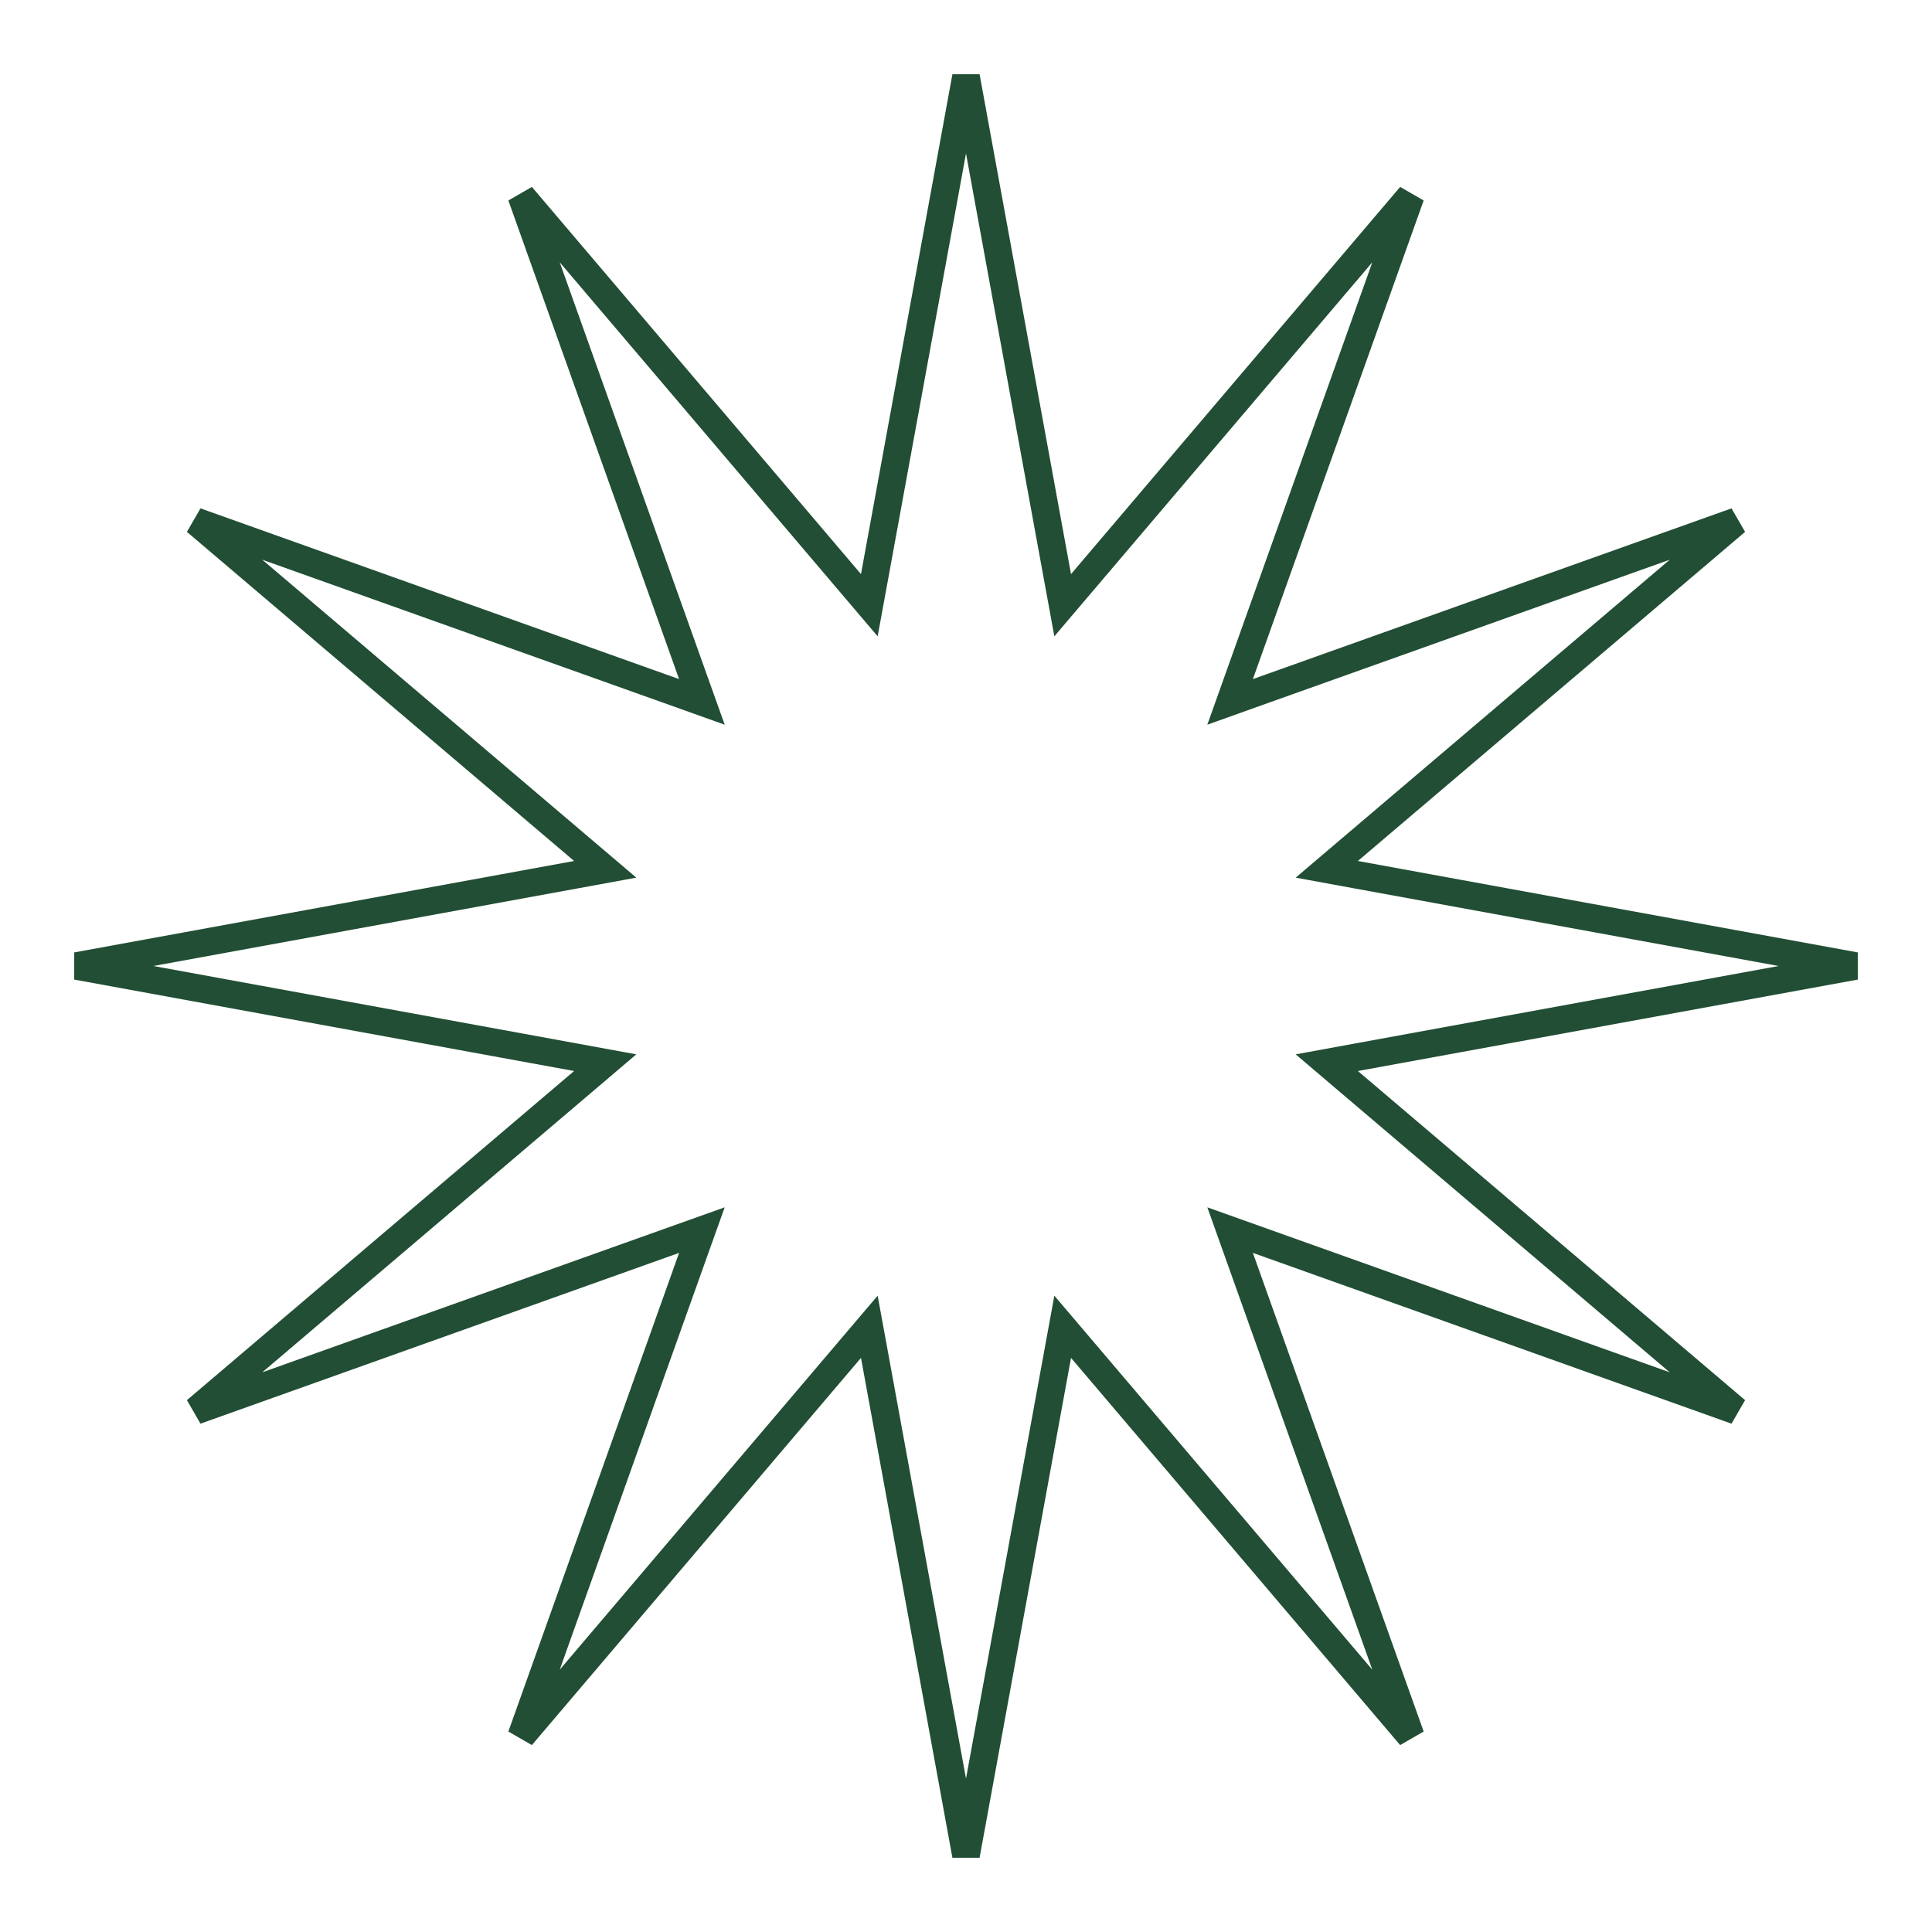 <svg width="70" height="70" viewBox="0 0 70 70" fill="none" xmlns="http://www.w3.org/2000/svg">
<path d="M38.313 20.891L38.503 21.928L39.186 21.125L51.111 7.096L44.923 24.438L44.569 25.431L45.562 25.076L62.904 18.89L48.875 30.814L48.072 31.497L49.109 31.687L67.221 35L49.109 38.313L48.072 38.503L48.875 39.186L62.904 51.111L45.562 44.923L44.569 44.569L44.923 45.562L51.111 62.904L39.186 48.875L38.503 48.072L38.313 49.109L35 67.221L31.687 49.109L31.497 48.072L30.814 48.875L18.89 62.904L25.076 45.562L25.431 44.569L24.438 44.923L7.096 51.111L21.125 39.186L21.928 38.503L20.891 38.313L2.779 35L20.891 31.687L21.928 31.497L21.125 30.814L7.096 18.89L24.438 25.076L25.431 25.431L25.076 24.438L18.89 7.096L30.814 21.125L31.497 21.928L31.687 20.891L35 2.779L38.313 20.891Z" stroke="#214E34"/>
</svg>
